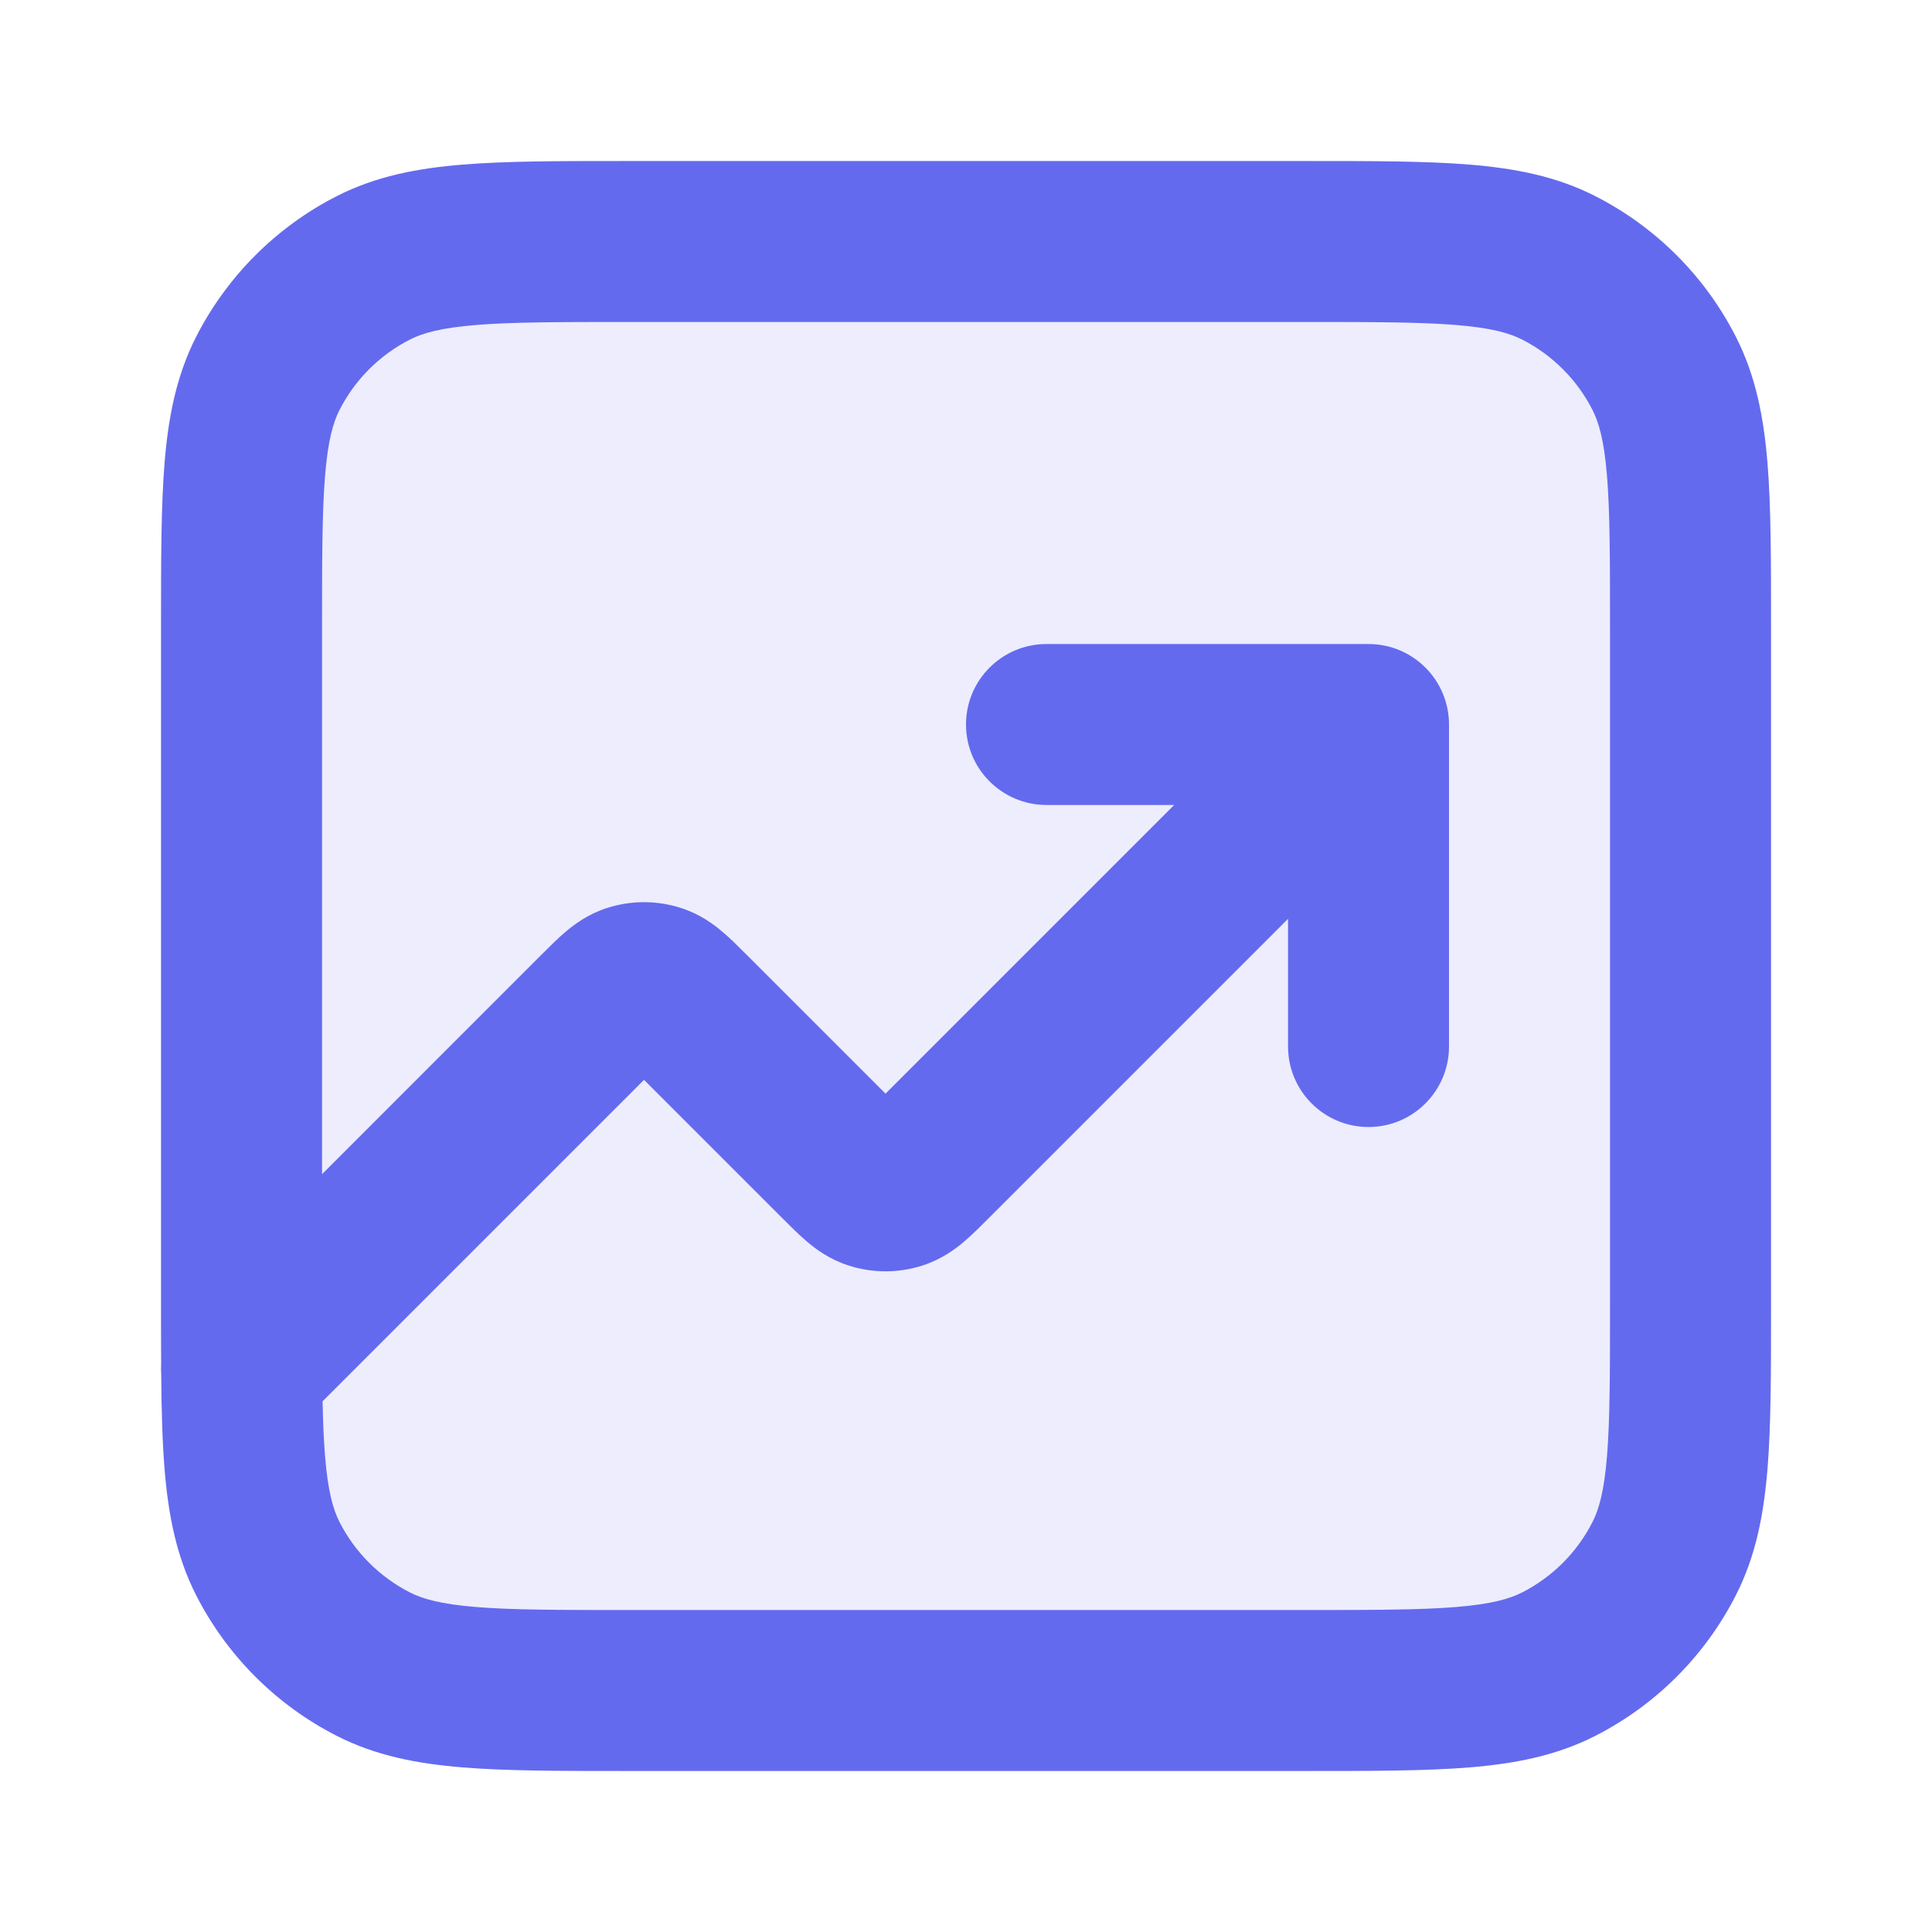 <svg width="32" height="32" viewBox="0 0 32 32" fill="none" xmlns="http://www.w3.org/2000/svg">
<path opacity="0.12" d="M4 10.4C4 8.16 4 7.04 4.436 6.184C4.819 5.431 5.431 4.819 6.184 4.436C7.04 4 8.16 4 10.4 4H21.6C23.84 4 24.96 4 25.816 4.436C26.569 4.819 27.18 5.431 27.564 6.184C28 7.04 28 8.16 28 10.4V21.6C28 23.84 28 24.96 27.564 25.816C27.18 26.569 26.569 27.18 25.816 27.564C24.96 28 23.84 28 21.6 28H10.4C8.16 28 7.04 28 6.184 27.564C5.431 27.18 4.819 26.569 4.436 25.816C4 24.96 4 23.84 4 21.6V10.4Z" fill="#646AEE"/>
<path fill-rule="evenodd" clip-rule="evenodd" d="M10.345 2.667H21.655C22.729 2.667 23.614 2.667 24.336 2.726C25.086 2.787 25.774 2.918 26.422 3.248C27.425 3.759 28.241 4.575 28.752 5.579C29.082 6.226 29.213 6.915 29.275 7.664C29.334 8.386 29.334 9.272 29.334 10.345V21.655C29.334 22.728 29.334 23.614 29.275 24.336C29.213 25.085 29.082 25.774 28.752 26.421C28.241 27.425 27.425 28.241 26.422 28.752C25.774 29.082 25.086 29.213 24.336 29.274C23.614 29.333 22.729 29.333 21.655 29.333H10.345C9.272 29.333 8.386 29.333 7.665 29.274C6.915 29.213 6.226 29.082 5.579 28.752C4.576 28.241 3.76 27.425 3.248 26.421C2.919 25.774 2.787 25.085 2.726 24.336C2.688 23.877 2.675 23.351 2.67 22.754C2.666 22.702 2.666 22.65 2.669 22.599C2.667 22.302 2.667 21.987 2.667 21.655V10.345C2.667 9.272 2.667 8.386 2.726 7.664C2.787 6.915 2.919 6.226 3.248 5.579C3.76 4.575 4.576 3.759 5.579 3.248C6.226 2.918 6.915 2.787 7.665 2.726C8.386 2.667 9.272 2.667 10.345 2.667ZM5.343 23.21C5.35 23.557 5.362 23.855 5.384 24.119C5.431 24.703 5.518 25.002 5.624 25.211C5.88 25.712 6.288 26.12 6.79 26.376C6.998 26.482 7.297 26.569 7.882 26.617C8.482 26.666 9.258 26.667 10.4 26.667H21.6C22.742 26.667 23.519 26.666 24.119 26.617C24.703 26.569 25.002 26.482 25.211 26.376C25.713 26.12 26.121 25.712 26.376 25.211C26.483 25.002 26.569 24.703 26.617 24.119C26.666 23.518 26.667 22.742 26.667 21.6V10.4C26.667 9.258 26.666 8.481 26.617 7.881C26.569 7.297 26.483 6.998 26.376 6.789C26.121 6.288 25.713 5.88 25.211 5.624C25.002 5.518 24.703 5.431 24.119 5.383C23.519 5.334 22.742 5.333 21.6 5.333H10.4C9.258 5.333 8.482 5.334 7.882 5.383C7.297 5.431 6.998 5.518 6.79 5.624C6.288 5.88 5.88 6.288 5.624 6.789C5.518 6.998 5.431 7.297 5.384 7.881C5.335 8.481 5.334 9.258 5.334 10.4V19.448L8.97 15.811C8.977 15.804 8.984 15.797 8.992 15.79C9.104 15.677 9.238 15.543 9.366 15.435C9.514 15.309 9.739 15.141 10.049 15.041C10.451 14.91 10.883 14.91 11.285 15.041C11.595 15.141 11.82 15.309 11.968 15.435C12.096 15.543 12.23 15.677 12.342 15.79C12.35 15.797 12.357 15.804 12.364 15.811L14.667 18.114L19.448 13.333H17.334C16.597 13.333 16 12.736 16 12C16 11.264 16.597 10.667 17.334 10.667H22.667C23.403 10.667 24 11.264 24 12V17.333C24 18.07 23.403 18.667 22.667 18.667C21.931 18.667 21.334 18.07 21.334 17.333V15.219L16.364 20.189C16.357 20.196 16.35 20.203 16.342 20.21C16.23 20.323 16.096 20.457 15.968 20.565C15.82 20.691 15.595 20.858 15.285 20.959C14.883 21.09 14.451 21.09 14.049 20.959C13.739 20.858 13.514 20.691 13.366 20.565C13.238 20.457 13.104 20.323 12.992 20.21C12.984 20.203 12.977 20.196 12.97 20.189L10.667 17.886L5.343 23.21Z" fill="#646AEE"/>
</svg>
